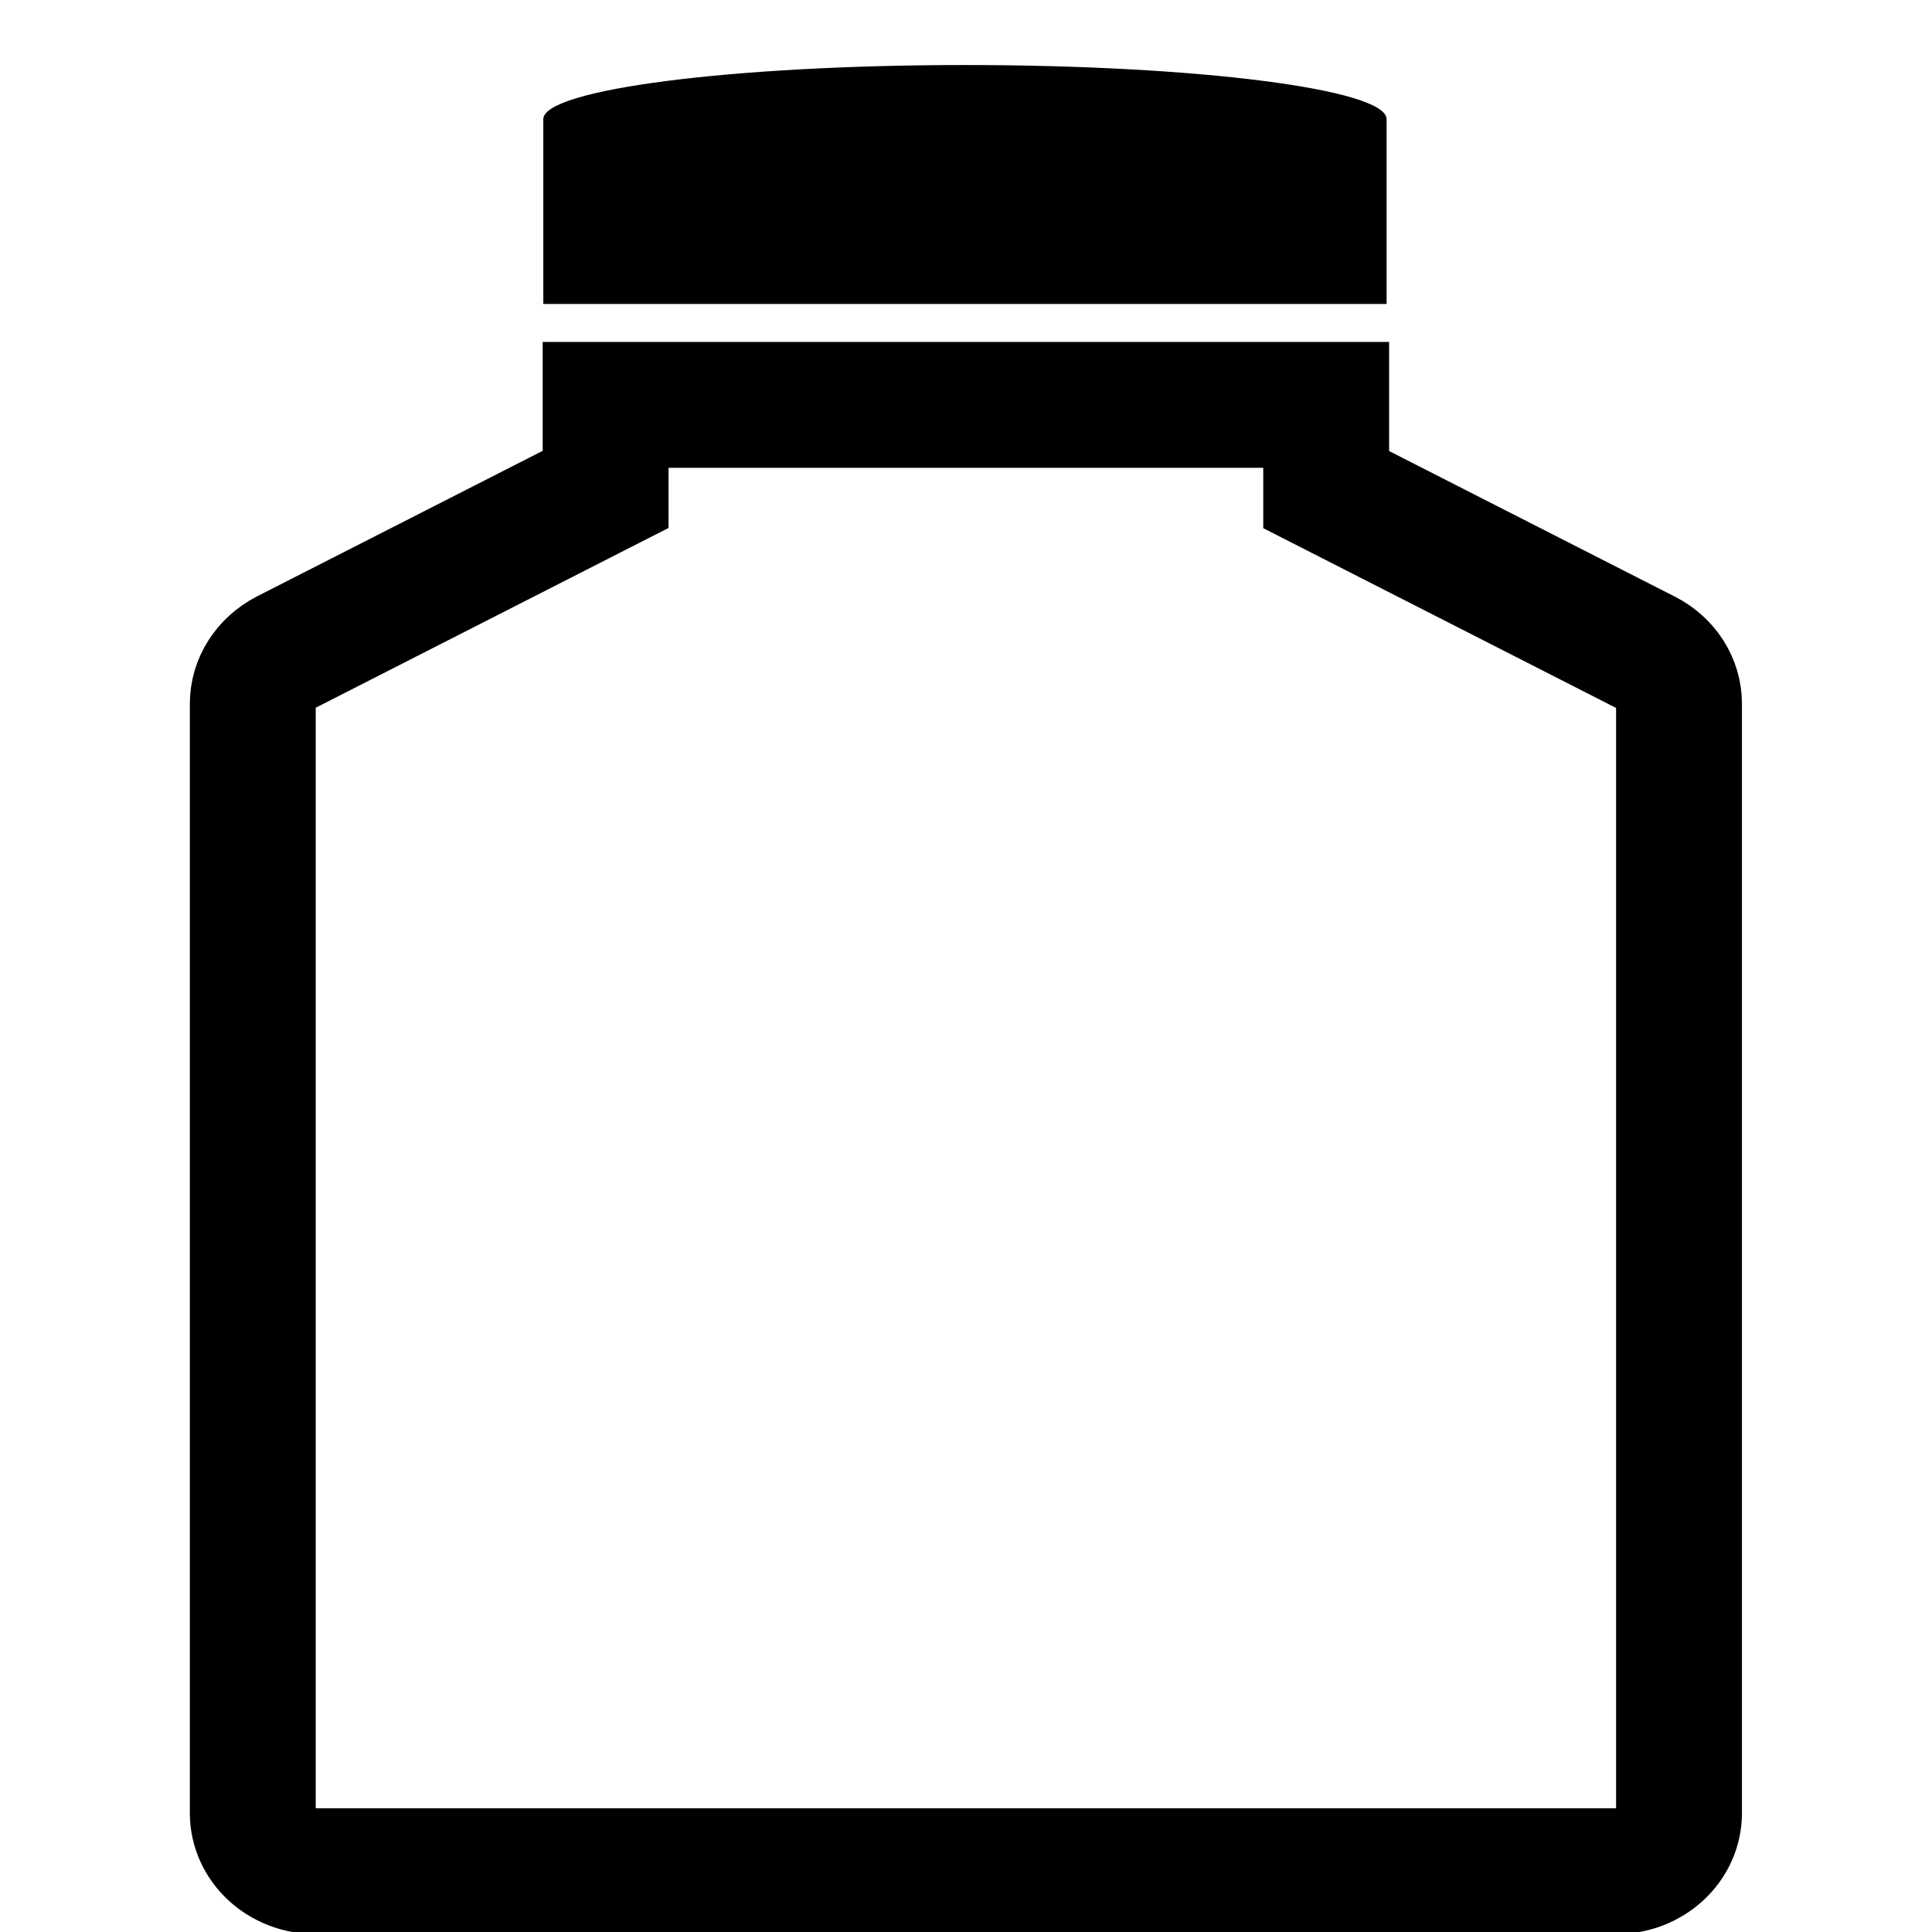 <?xml version="1.0" encoding="utf-8"?>
<!-- Generator: Adobe Illustrator 19.1.0, SVG Export Plug-In . SVG Version: 6.00 Build 0)  -->
<svg version="1.1" id="Capa_1" xmlns="http://www.w3.org/2000/svg" xmlns:xlink="http://www.w3.org/1999/xlink" x="0px" y="0px"
	 viewBox="-499 80 921 921" style="enable-background:new -499 80 921 921;" xml:space="preserve">
<style type="text/css">
	.st0{fill:none;stroke:#000000;stroke-width:60;stroke-miterlimit:10;}
</style>
<path class="st0" d="M-378.5,415.5v528.8c0,15.3,13.4,27.7,30,27.7h619.9c16.6,0,30-12.4,30-27.7V415.5c0-10.1-5.9-19.4-15.5-24.3
	l-152.7-77.8V273h-343.5v40.3L-363,391.1C-372.5,396.1-378.5,405.3-378.5,415.5z"/>
<path d="M162,136.8c0-14.3-90.3-25.8-201-25.8s-201,11.6-201,25.8v88.1h402C162,224.9,162,136.8,162,136.8z"/>
</svg>
